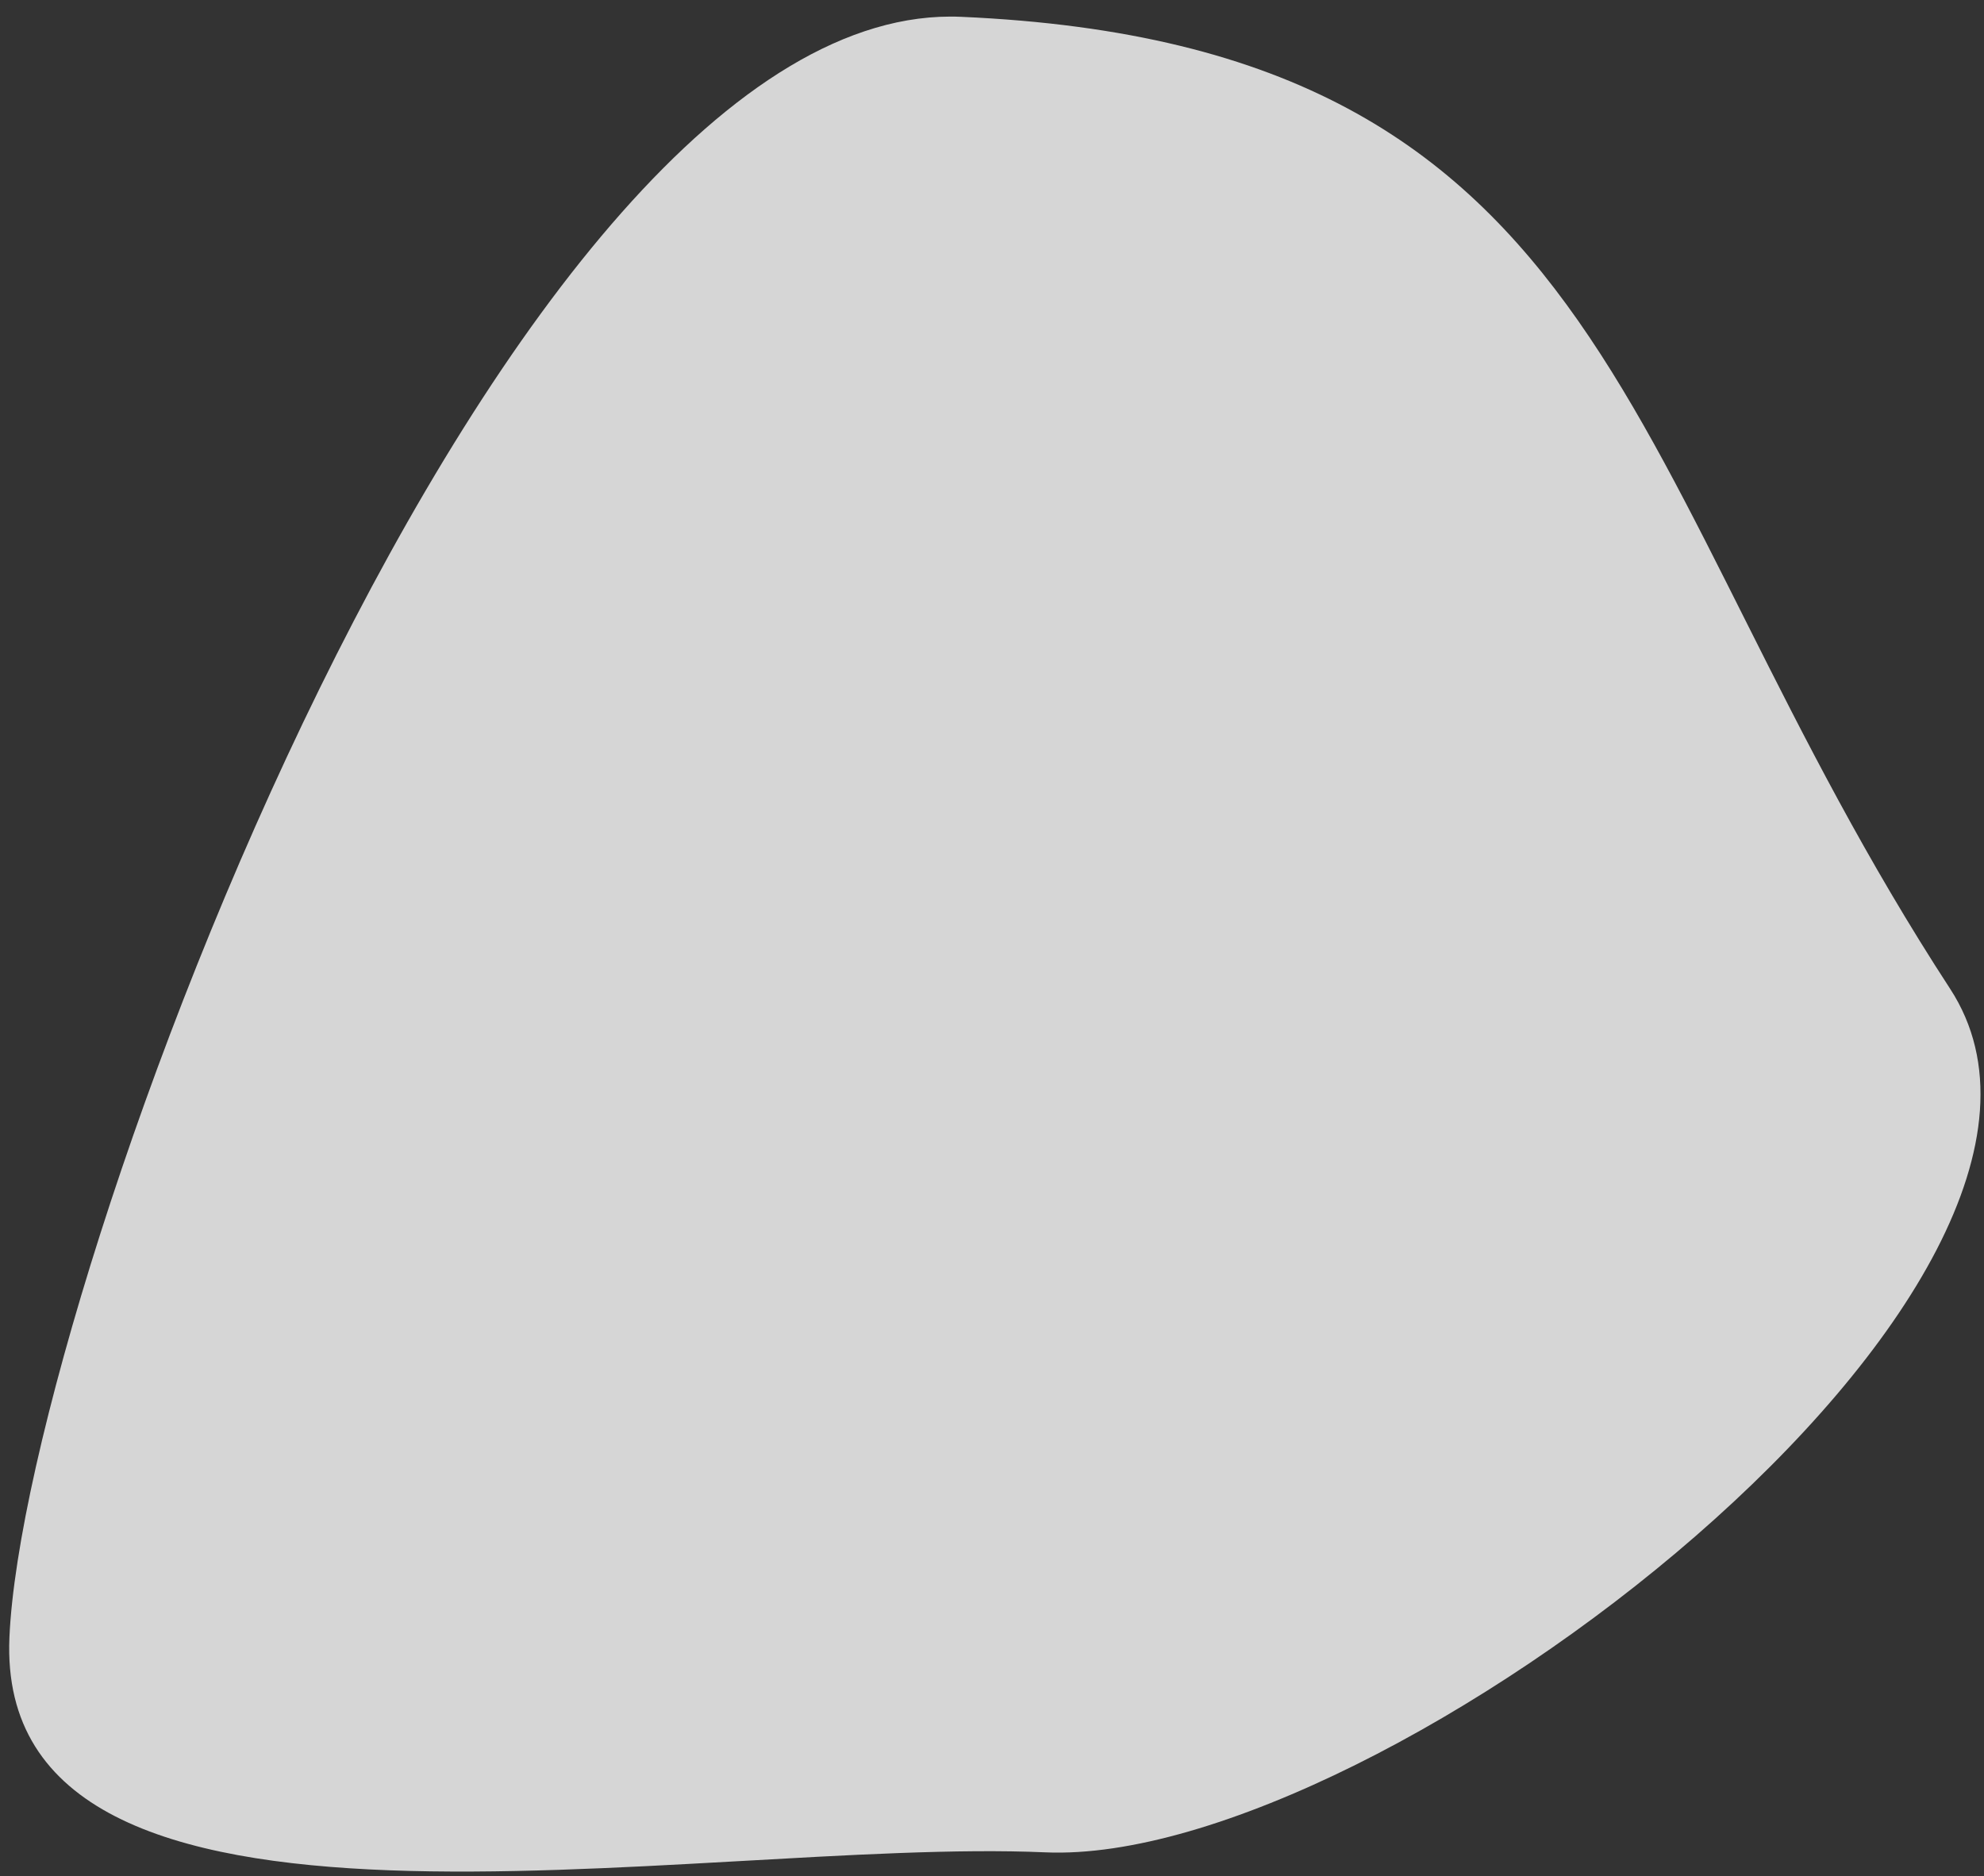 <svg width="92" height="87" viewBox="0 0 92 87" fill="none" xmlns="http://www.w3.org/2000/svg">
<rect x="0" y="0" width="92" height="87" fill="#333333" stroke="none"/>
<path d="M44.566 0.78C75.264 2.121 74.88 21.994 90.427 45.849C99.296 59.458 64.076 86.58 48.468 85.898C32.152 85.186 -0.271 92.156 0.437 75.928C1.146 59.7 23.384 -0.145 44.566 0.78Z" fill="white" fill-opacity="0.8"/>
</svg>
